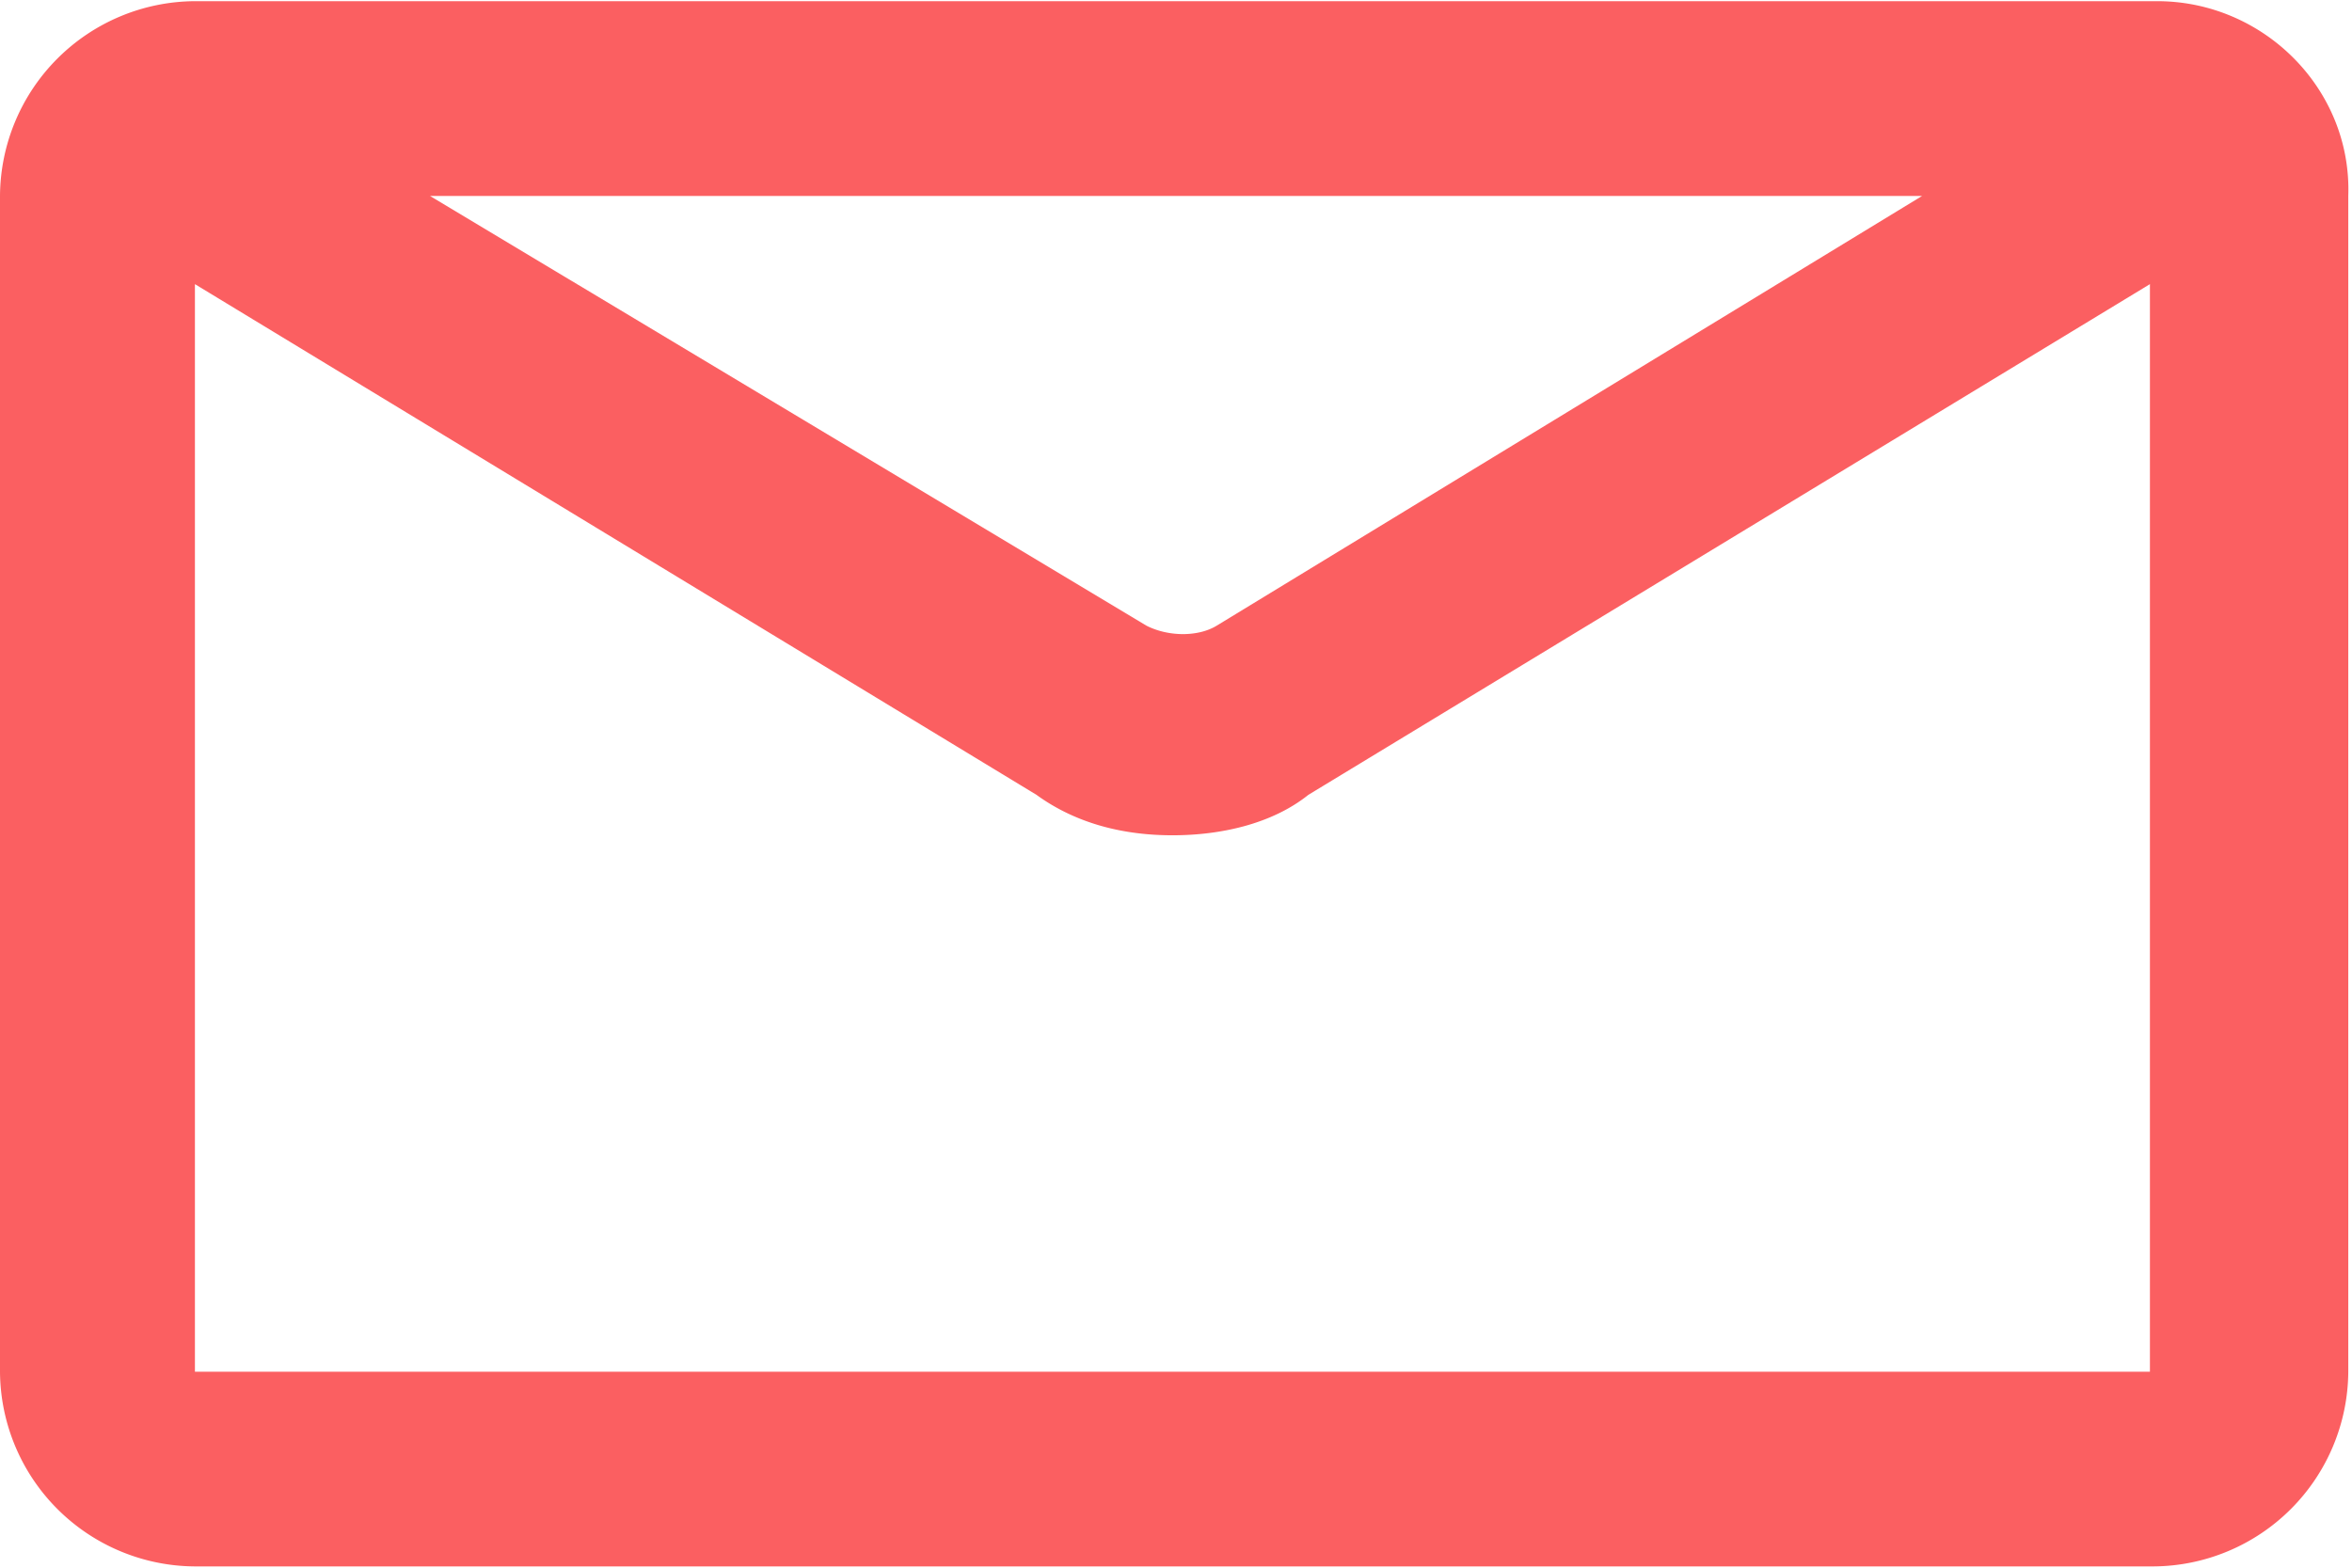 <svg viewBox="0 0 24 16" fill="none" xmlns="http://www.w3.org/2000/svg"><path d="M22.012.012H1.988A2 2 0 000 2v12a2 2 0 001.988 1.987h19.987A2 2 0 0023.962 14V2C24 .912 23.1.012 22.012.012zM19.613 2l-7.2 4.387c-.187.113-.487.113-.712 0L4.388 2h15.225zM1.989 14V2.9l8.587 5.212c.413.3.9.413 1.388.413.487 0 1.012-.113 1.387-.413L21.938 2.9V14H1.988z" fill="#FB5F61"/></svg>